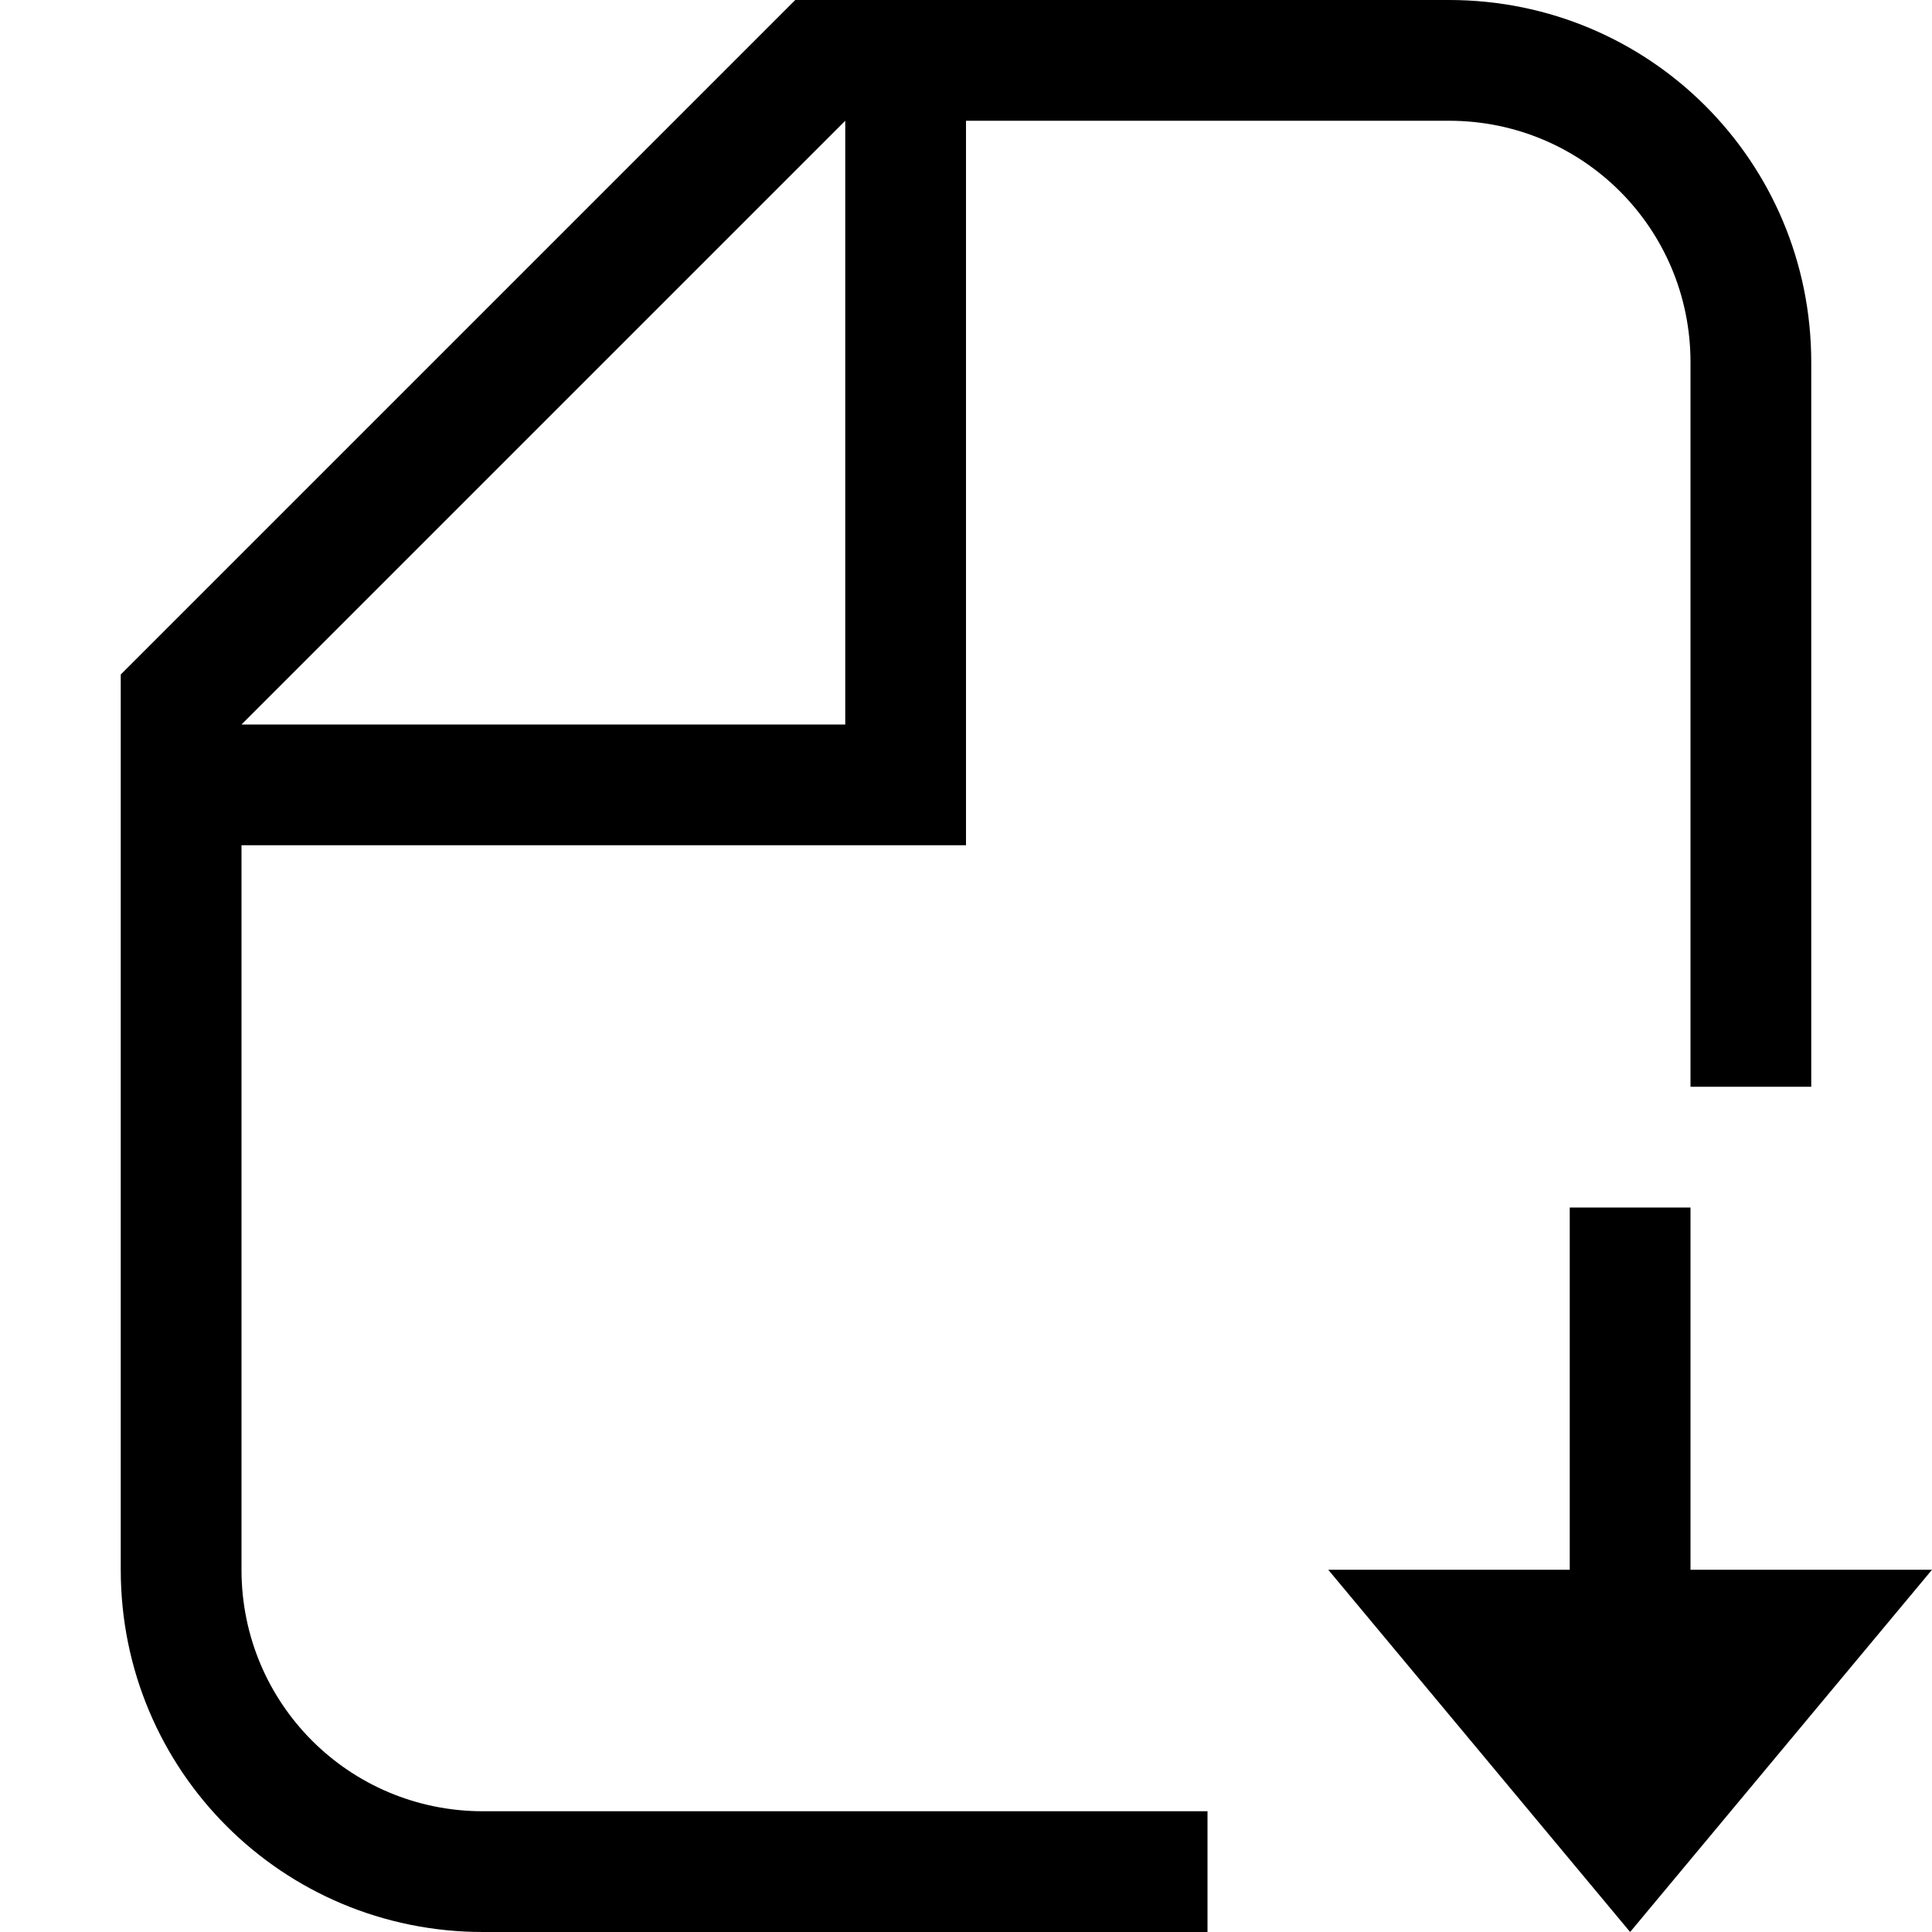 <?xml version="1.0" encoding="UTF-8" standalone="no"?>
<!-- Created with Inkscape (http://www.inkscape.org/) -->

<svg
   width="16"
   height="16"
   viewBox="0 0 16 16"
   version="1.1"
   id="svg5"
   inkscape:version="1.1.1 (3bf5ae0d25, 2021-09-20, custom)"
   sodipodi:docname="document-save-symbolic.svg"
   xmlns:inkscape="http://www.inkscape.org/namespaces/inkscape"
   xmlns:sodipodi="http://sodipodi.sourceforge.net/DTD/sodipodi-0.dtd"
   xmlns="http://www.w3.org/2000/svg"
   xmlns:svg="http://www.w3.org/2000/svg">
  <sodipodi:namedview
     id="namedview7"
     pagecolor="#ffffff"
     bordercolor="#666666"
     borderopacity="1.0"
     inkscape:pageshadow="2"
     inkscape:pageopacity="0.0"
     inkscape:pagecheckerboard="0"
     inkscape:document-units="px"
     showgrid="false"
     inkscape:zoom="26.625"
     inkscape:cx="7.9812207"
     inkscape:cy="8"
     inkscape:window-width="1366"
     inkscape:window-height="680"
     inkscape:window-x="0"
     inkscape:window-y="0"
     inkscape:window-maximized="1"
     inkscape:current-layer="layer1" />
  <defs
     id="defs2" />
  <g
     inkscape:label="Capa 1"
     inkscape:groupmode="layer"
     id="layer1">
    <path
       id="rect3643"
       style="stroke:none;stroke-width:2;stroke-linecap:butt;stroke-linejoin:round;paint-order:fill markers stroke"
       d="M 6.586,0 1,5.586 V 6 7 13 c 0,1.662 1.338,3 3,3 h 6 V 15 H 4 C 2.892,15 2,14.108 2,13 V 7 H 8 V 6 1 h 4 c 1.108,0 2,0.892 2,2 v 6 h 1 V 3 C 15,1.338 13.662,0 12,0 H 8 7 Z M 7,1 V 6 H 3 2 Z"
       sodipodi:nodetypes="ccccssccssccccssccsscccccccc" />
    <path
       style="stroke:none;stroke-width:1px;stroke-linecap:butt;stroke-linejoin:miter;stroke-opacity:1"
       d="m 16,13 h -2 v -3 h -1 v 3 h -2 l 2.5,3 z"
       id="path4232"
       sodipodi:nodetypes="cccccccc" />
  </g>
</svg>
